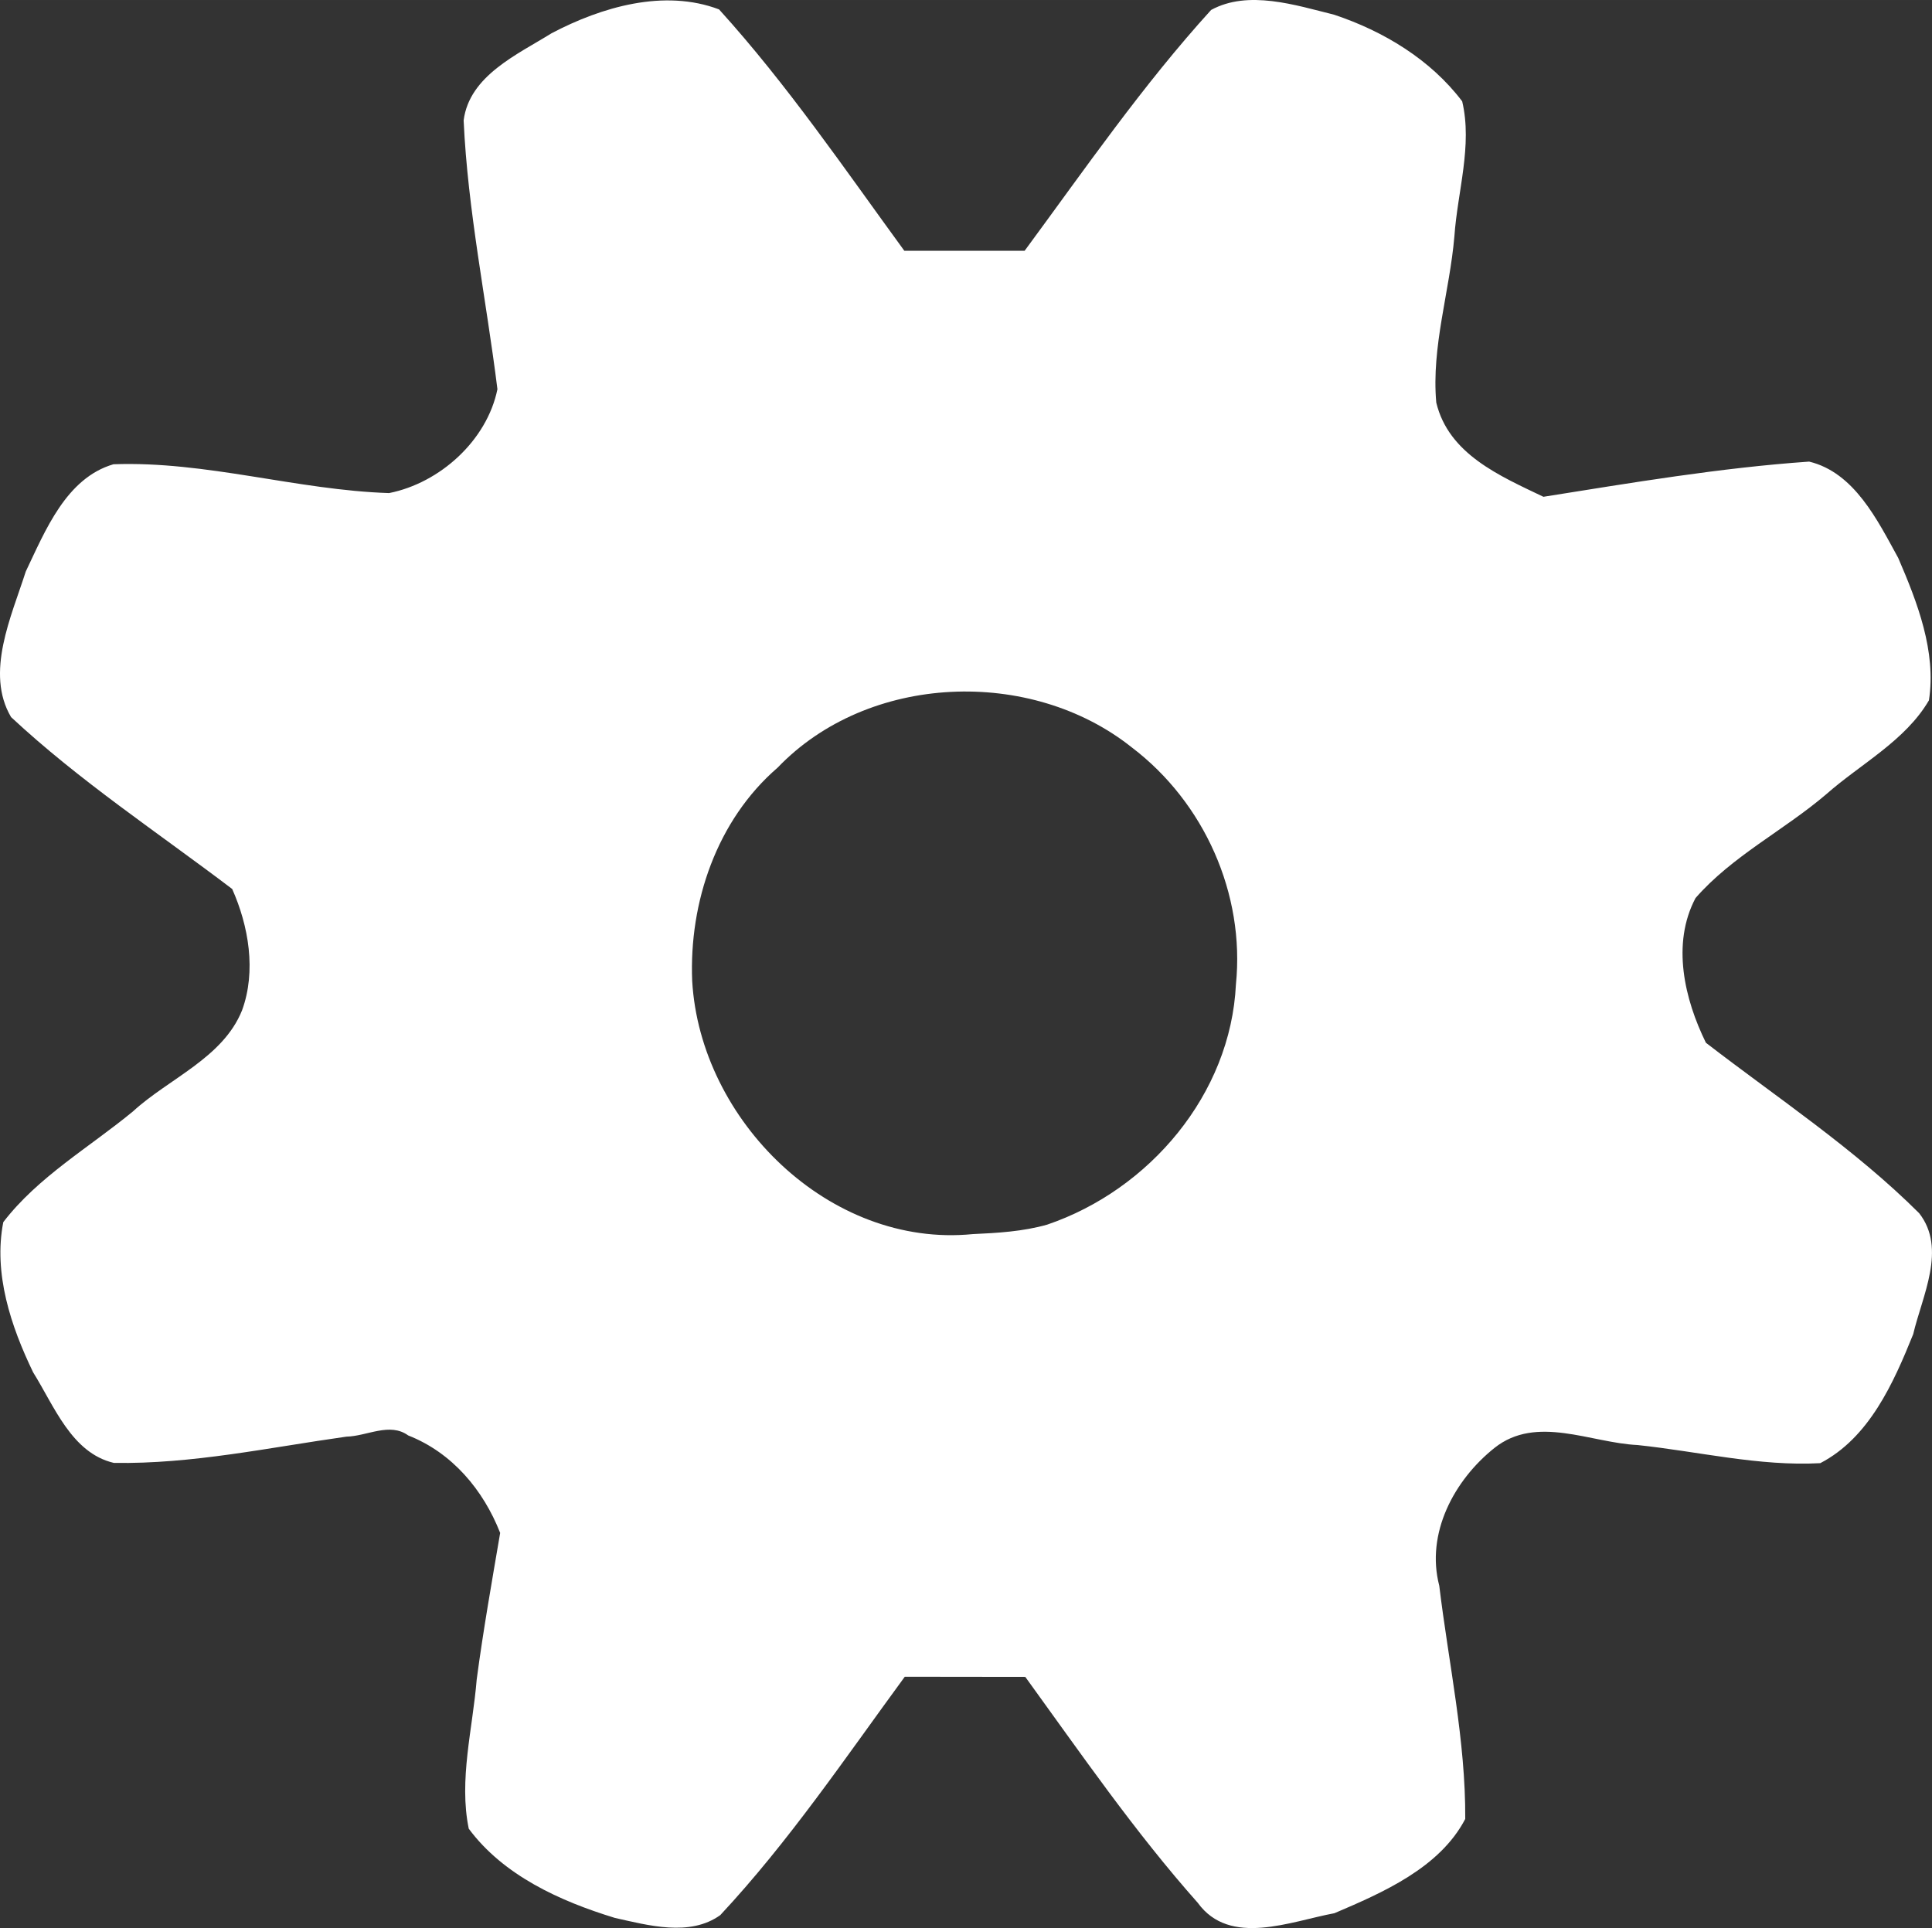 <?xml version="1.0" encoding="UTF-8" standalone="no"?>
<!-- Created with Inkscape (http://www.inkscape.org/) -->

<svg
   xmlns:dc="http://purl.org/dc/elements/1.1/"
   xmlns:cc="http://creativecommons.org/ns#"
   xmlns:rdf="http://www.w3.org/1999/02/22-rdf-syntax-ns#"
   xmlns:svg="http://www.w3.org/2000/svg"
   xmlns="http://www.w3.org/2000/svg"
   xmlns:sodipodi="http://sodipodi.sourceforge.net/DTD/sodipodi-0.dtd"
   xmlns:inkscape="http://www.inkscape.org/namespaces/inkscape"
   width="111.199mm"
   height="110.98mm"
   viewBox="0 0 394.013 393.235"
   id="svg2"
   version="1.1"
   inkscape:version="0.91 r13725"
   sodipodi:docname="gear.svg">
  <rect x="0" y="0" width="394.013" height="393.235" fill="#333333" stroke="none"/>
  <defs
     id="defs4" />
  <sodipodi:namedview
     id="base"
     pagecolor="#ffffff"
     bordercolor="#666666"
     borderopacity="1.0"
     inkscape:pageopacity="0.0"
     inkscape:pageshadow="2"
     inkscape:zoom="0.98994949"
     inkscape:cx="222.09464"
     inkscape:cy="77.986354"
     inkscape:document-units="px"
     inkscape:current-layer="layer1"
     showgrid="false"
     fit-margin-top="0"
     fit-margin-left="0"
     fit-margin-right="0"
     fit-margin-bottom="0"
     inkscape:window-width="1600"
     inkscape:window-height="836"
     inkscape:window-x="0"
     inkscape:window-y="27"
     inkscape:window-maximized="1" />
  <g
     inkscape:label="Ebene 1"
     inkscape:groupmode="layer"
     id="layer1"
     transform="translate(-168.358,-100.481)">
    <path
       style="fill:#ffffff;fill-opacity:1"
       d="m 293.745,491.644 c -11.123,-3.403 -22.698,-8.625 -29.788,-18.193 -2.055,-9.955 0.803,-20.384 1.621,-30.44 1.329,-10.003 3.092,-19.94 4.784,-29.886 -3.441,-8.774 -9.801,-16.369 -18.754,-19.879 -3.771,-2.741 -8.406,0.157 -12.61,0.246 -15.727,2.213 -31.498,5.623 -47.417,5.354 -8.63,-2.003 -12.185,-11.648 -16.46,-18.462 -4.536,-9.39 -8.14,-20.157 -6.093,-30.641 7.069,-9.224 17.517,-15.227 26.426,-22.569 7.357,-6.749 18.345,-10.901 22.259,-20.61 2.958,-8.047 1.333,-17.284 -2.003,-24.771 -15.163,-11.507 -31.158,-22.06 -45.097,-35.06 -5.329,-9.033 0.075,-20.518 3.001,-29.693 3.98,-8.331 8.234,-19.052 17.879,-21.871 18.92,-0.689 37.386,5.265 56.212,5.878 10.385,-2.066 19.967,-10.737 22.098,-21.186 -2.264,-18.256 -6.056,-36.409 -6.89,-54.824 1.163,-9.124 10.965,-13.44 17.944,-17.781 10.203,-5.373 22.984,-9.09 34.143,-4.86 13.909,15.335 25.594,32.521 37.784,49.228 8.179,0 16.359,0 24.538,0 12.276,-16.652 24.103,-33.8 38.029,-49.114 7.567,-4.133 17.193,-0.997 25.118,0.978 10.045,3.352 19.644,9.133 26.088,17.658 2.132,9.006 -0.962,18.438 -1.59,27.541 -0.97,11.304 -4.708,22.508 -3.697,33.89 2.525,10.545 12.998,14.984 21.855,19.224 17.994,-2.857 36.002,-5.909 54.189,-7.177 9.229,2.228 13.936,11.96 18.166,19.645 3.894,9.025 7.811,19.099 6.265,29.049 -4.813,8.249 -13.943,12.962 -20.979,19.183 -8.616,7.344 -19.157,12.581 -26.624,21.145 -4.937,9.337 -2.235,20.651 2.123,29.509 14.689,11.332 30.325,21.638 43.493,34.766 5.667,7.255 0.614,16.853 -1.223,24.679 -4.014,9.958 -8.973,21.122 -18.947,26.297 -12.435,0.684 -24.877,-2.393 -37.244,-3.694 -9.614,-0.45 -20.618,-6.222 -29.187,0.576 -8.239,6.562 -14.061,17.432 -11.271,28.121 1.905,15.82 5.397,31.592 5.296,47.564 -5.201,9.958 -16.765,14.998 -26.679,19.222 -8.924,1.652 -21.325,6.913 -27.862,-2.112 -12.852,-14.47 -23.841,-30.439 -35.183,-46.087 -8.193,-0.01 -16.386,-0.02 -24.578,-0.03 -12.113,16.524 -23.63,33.623 -37.63,48.623 -6.247,4.46 -14.689,2.068 -21.508,0.563 z M 381.903,350.256 c 20.877,-7.092 37.438,-26.608 38.509,-48.995 1.882,-18.474 -6.483,-37.139 -21.229,-48.34 -20.614,-16.436 -53.79,-15.138 -72.229,4.116 -12.398,10.702 -18.091,27.44 -17.431,43.506 1.631,28.445 27.997,54.522 57.196,51.64 5.091,-0.229 10.256,-0.53 15.184,-1.928 z"
       id="path4147"
       inkscape:connector-curvature="0" />
  </g>
</svg>
